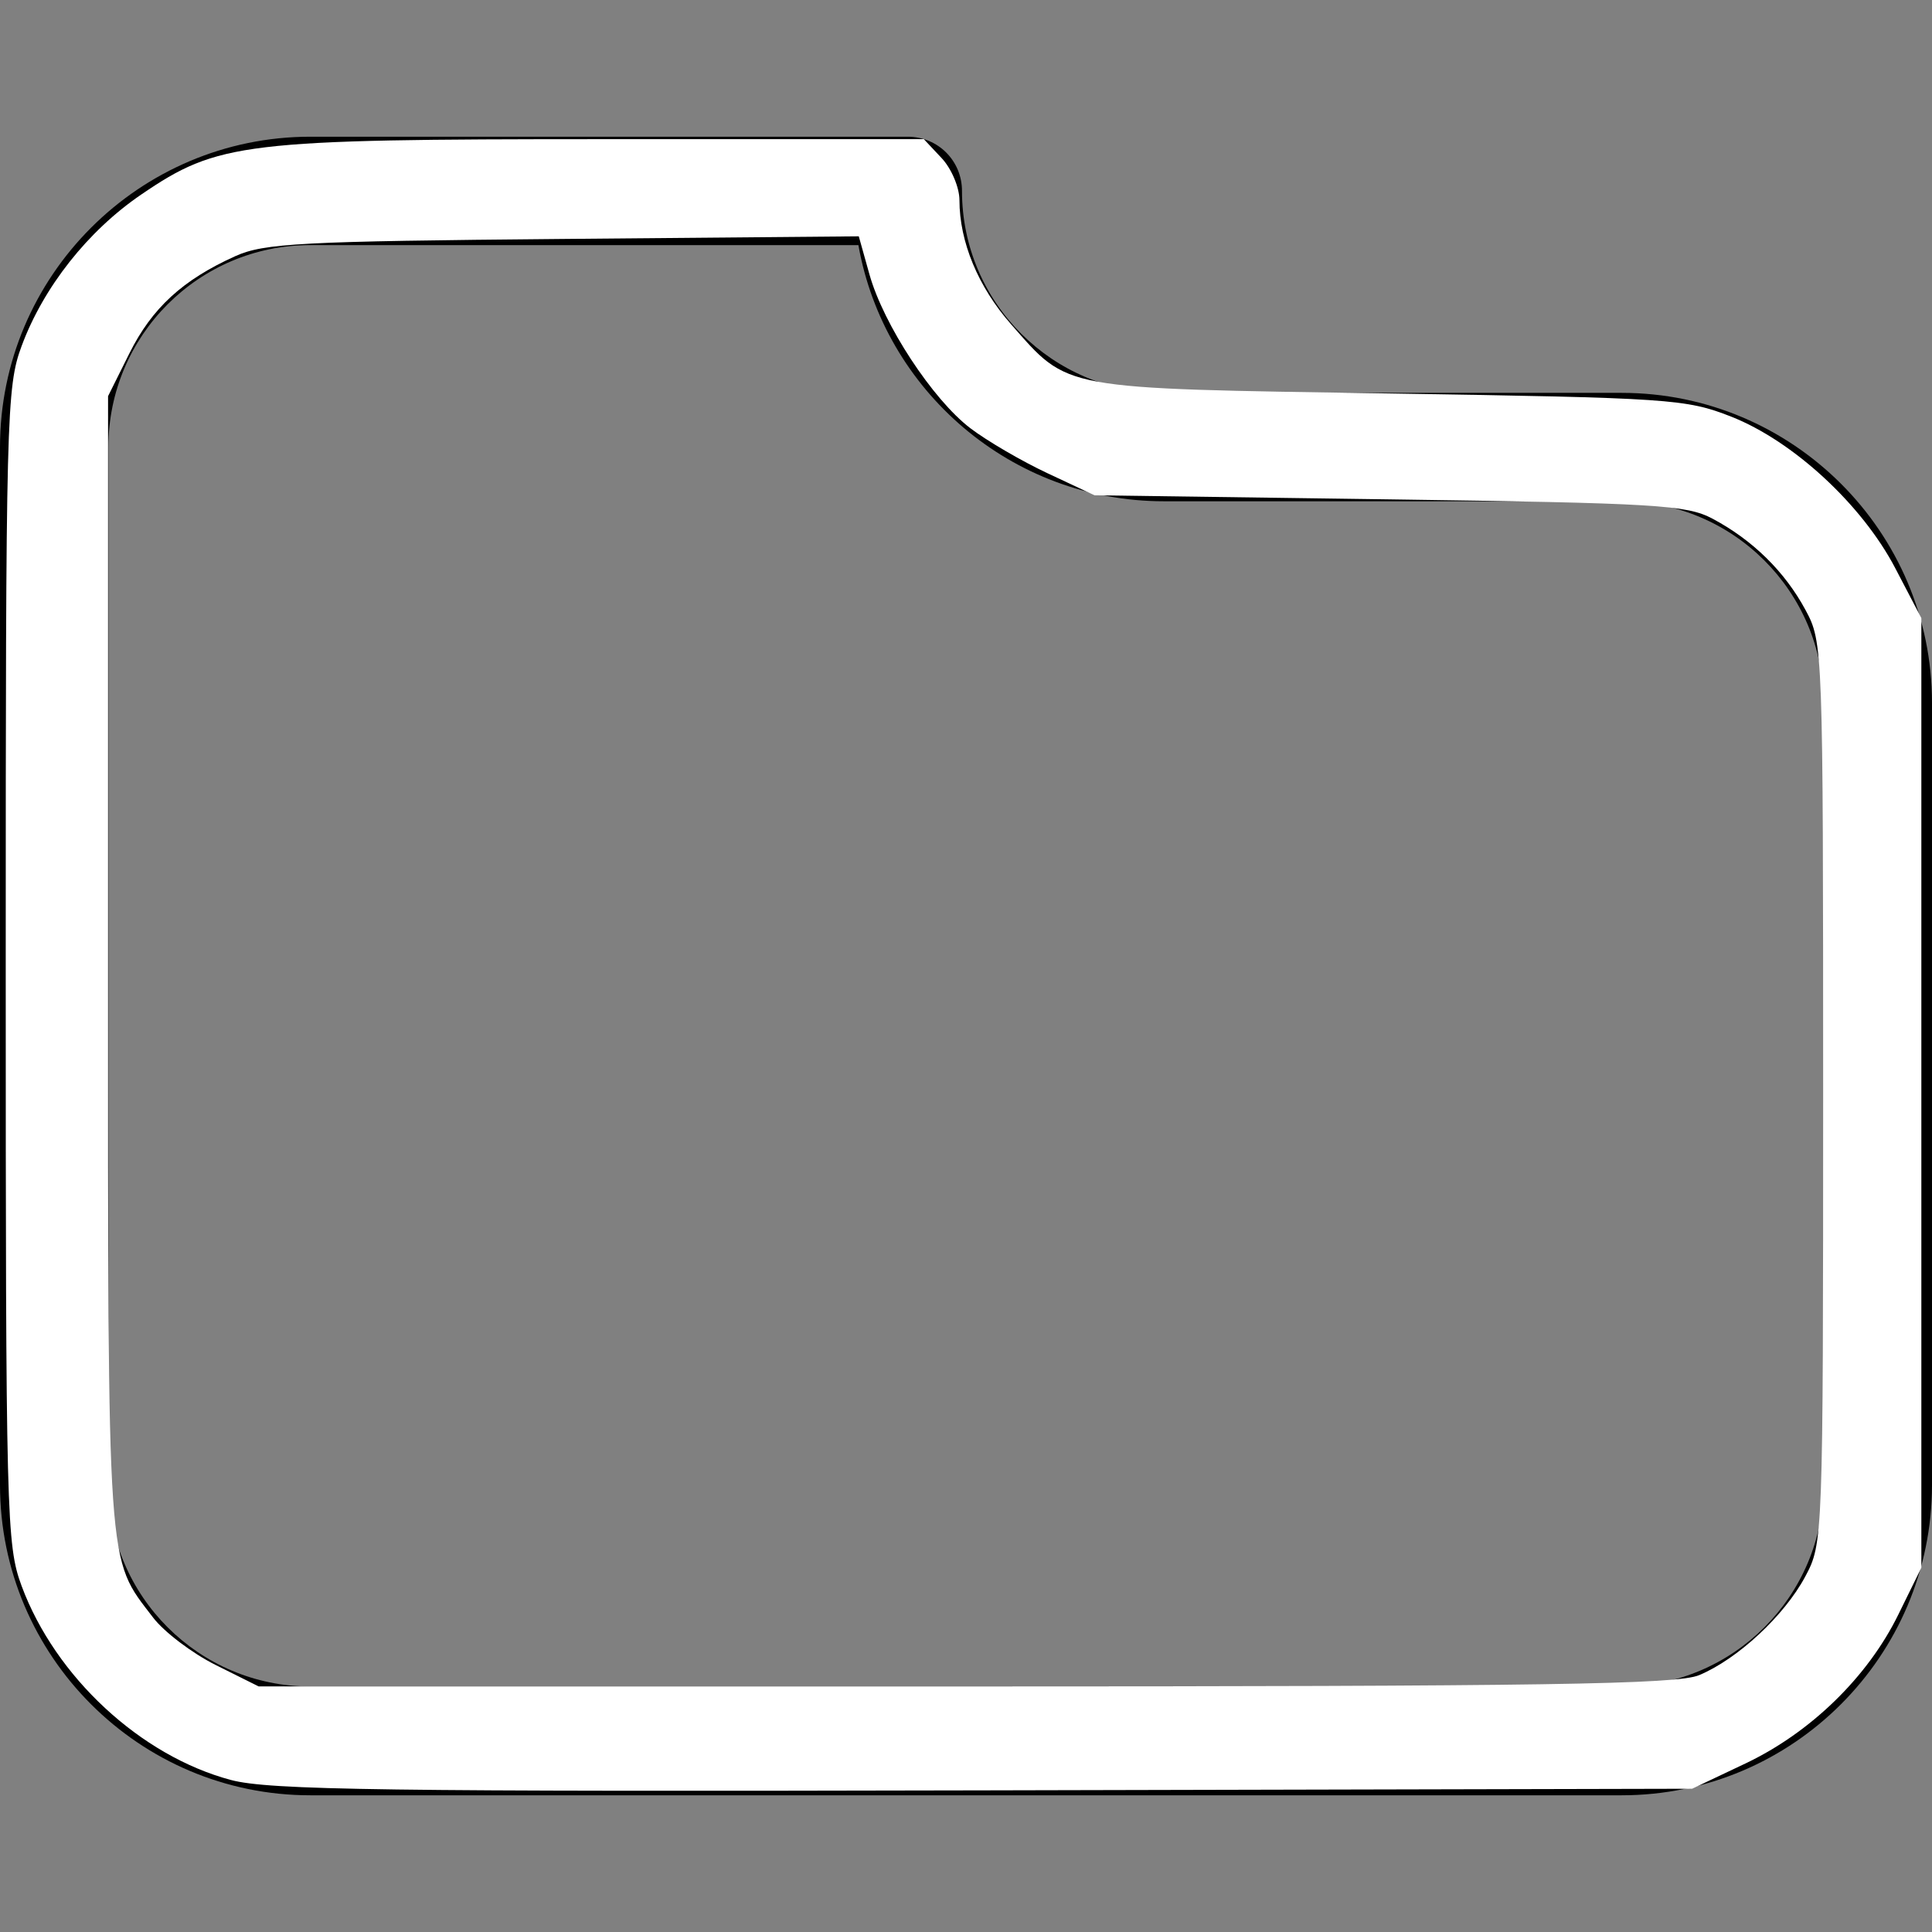 <?xml version="1.0" encoding="UTF-8" standalone="no"?>
<!-- Generator: Adobe Illustrator 19.1.0, SVG Export Plug-In . SVG Version: 6.00 Build 0)  -->

<svg
   xmlns:dc="http://purl.org/dc/elements/1.1/"
   xmlns:cc="http://creativecommons.org/ns#"
   xmlns:rdf="http://www.w3.org/1999/02/22-rdf-syntax-ns#"
   xmlns:svg="http://www.w3.org/2000/svg"
   xmlns="http://www.w3.org/2000/svg"
   xmlns:sodipodi="http://sodipodi.sourceforge.net/DTD/sodipodi-0.dtd"
   xmlns:inkscape="http://www.inkscape.org/namespaces/inkscape"
   version="1.1"
   id="Capa_1"
   x="0px"
   y="0px"
   viewBox="0 0 481.2 481.2"
   style="enable-background:new 0 0 481.2 481.2;"
   xml:space="preserve"
   sodipodi:docname="folder.svg"
   inkscape:version="0.92.1 r15371"><rect x="0" y="0" width="481.2" height="481.2" fill="#808080" stroke="none"/><defs
     id="defs39" /><sodipodi:namedview
     pagecolor="#ffffff"
     bordercolor="#666666"
     borderopacity="1"
     objecttolerance="10"
     gridtolerance="10"
     guidetolerance="10"
     inkscape:pageopacity="0"
     inkscape:pageshadow="2"
     inkscape:window-width="731"
     inkscape:window-height="480"
     id="namedview37"
     showgrid="false"
     inkscape:zoom="0.49044055"
     inkscape:cx="240.60001"
     inkscape:cy="240.60001"
     inkscape:window-x="0"
     inkscape:window-y="27"
     inkscape:window-maximized="0"
     inkscape:current-layer="Capa_1" /><g
     id="g4"><path
       d="M403.9,97.85h-114c-27.7,0-50.3-22.5-50.3-50.3c0-7.5-6-13.5-13.5-13.5H77.3c-42.6,0-77.3,34.7-77.3,77.3v258.5   c0,42.6,34.7,77.3,77.3,77.3h326.6c42.6,0,77.3-34.7,77.3-77.3v-194.8C481.2,132.45,446.5,97.85,403.9,97.85z M454.2,369.75   c0,27.7-22.5,50.3-50.3,50.3H77.3c-27.7,0-50.3-22.5-50.3-50.3v-258.4c0-27.7,22.5-50.3,50.3-50.3h136.5   c6.4,36.2,38.1,63.8,76.1,63.8h114c27.7,0,50.3,22.5,50.3,50.3L454.2,369.75L454.2,369.75z"
       id="path2" /></g><g
     id="g6" /><g
     id="g8" /><g
     id="g10" /><g
     id="g12" /><g
     id="g14" /><g
     id="g16" /><g
     id="g18" /><g
     id="g20" /><g
     id="g22" /><g
     id="g24" /><g
     id="g26" /><g
     id="g28" /><g
     id="g30" /><g
     id="g32" /><g
     id="g34" /><path
     style="fill:#ffffff;stroke-width:2.039"
     d="M 57.499,443.333 C 35.014,437.334 13.783,417.654 5.39,395.031 1.604,384.825 1.427,377.934 1.427,240.6 1.427,103.266 1.604,96.375 5.39,86.169 10.827,71.514 21.867,57.529 35.144,48.476 54.315,35.405 60.507,34.663 150.346,34.663 h 79.756 l 4.433,4.719 c 2.438,2.596 4.433,7.306 4.433,10.468 0,10.379 4.663,21.605 12.826,30.879 14.528,16.505 11.662,15.98 94.22,17.272 69.917,1.094 73.96,1.368 85.121,5.751 15.463,6.073 32.638,21.928 40.924,37.778 l 6.489,12.414 v 118.261 118.261 l -5.747,11.703 c -7.63,15.538 -21.839,29.366 -38.086,37.066 l -13.259,6.284 -176.372,0.403 C 95.596,446.263 67.004,445.868 57.499,443.333 Z M 423.201,417.227 c 9.572,-3.999 21.212,-14.809 26.413,-24.53 4.442,-8.301 4.468,-8.989 4.468,-120.493 0,-111.009 -0.044,-112.227 -4.401,-120.3 -5.15,-9.543 -13.137,-17.386 -23.125,-22.706 -6.468,-3.445 -14.013,-3.897 -80.54,-4.82 l -73.403,-1.019 -11.695,-5.481 c -6.432,-3.014 -15.084,-8.061 -19.227,-11.214 -9.395,-7.151 -21.64,-25.818 -25.142,-38.327 l -2.653,-9.476 -73.61,0.651 C 75.006,60.089 65.764,60.573 58.629,63.788 45.501,69.702 37.854,76.719 32.223,88.02 l -5.308,10.652 V 240.046 c 0,153.358 -0.396,147.612 11.22,162.842 2.738,3.589 9.771,8.914 15.63,11.834 l 10.652,5.308 H 240.454 c 144.746,0 177.23,-0.498 182.747,-2.803 z"
     id="path43"
     inkscape:connector-curvature="0" /></svg>